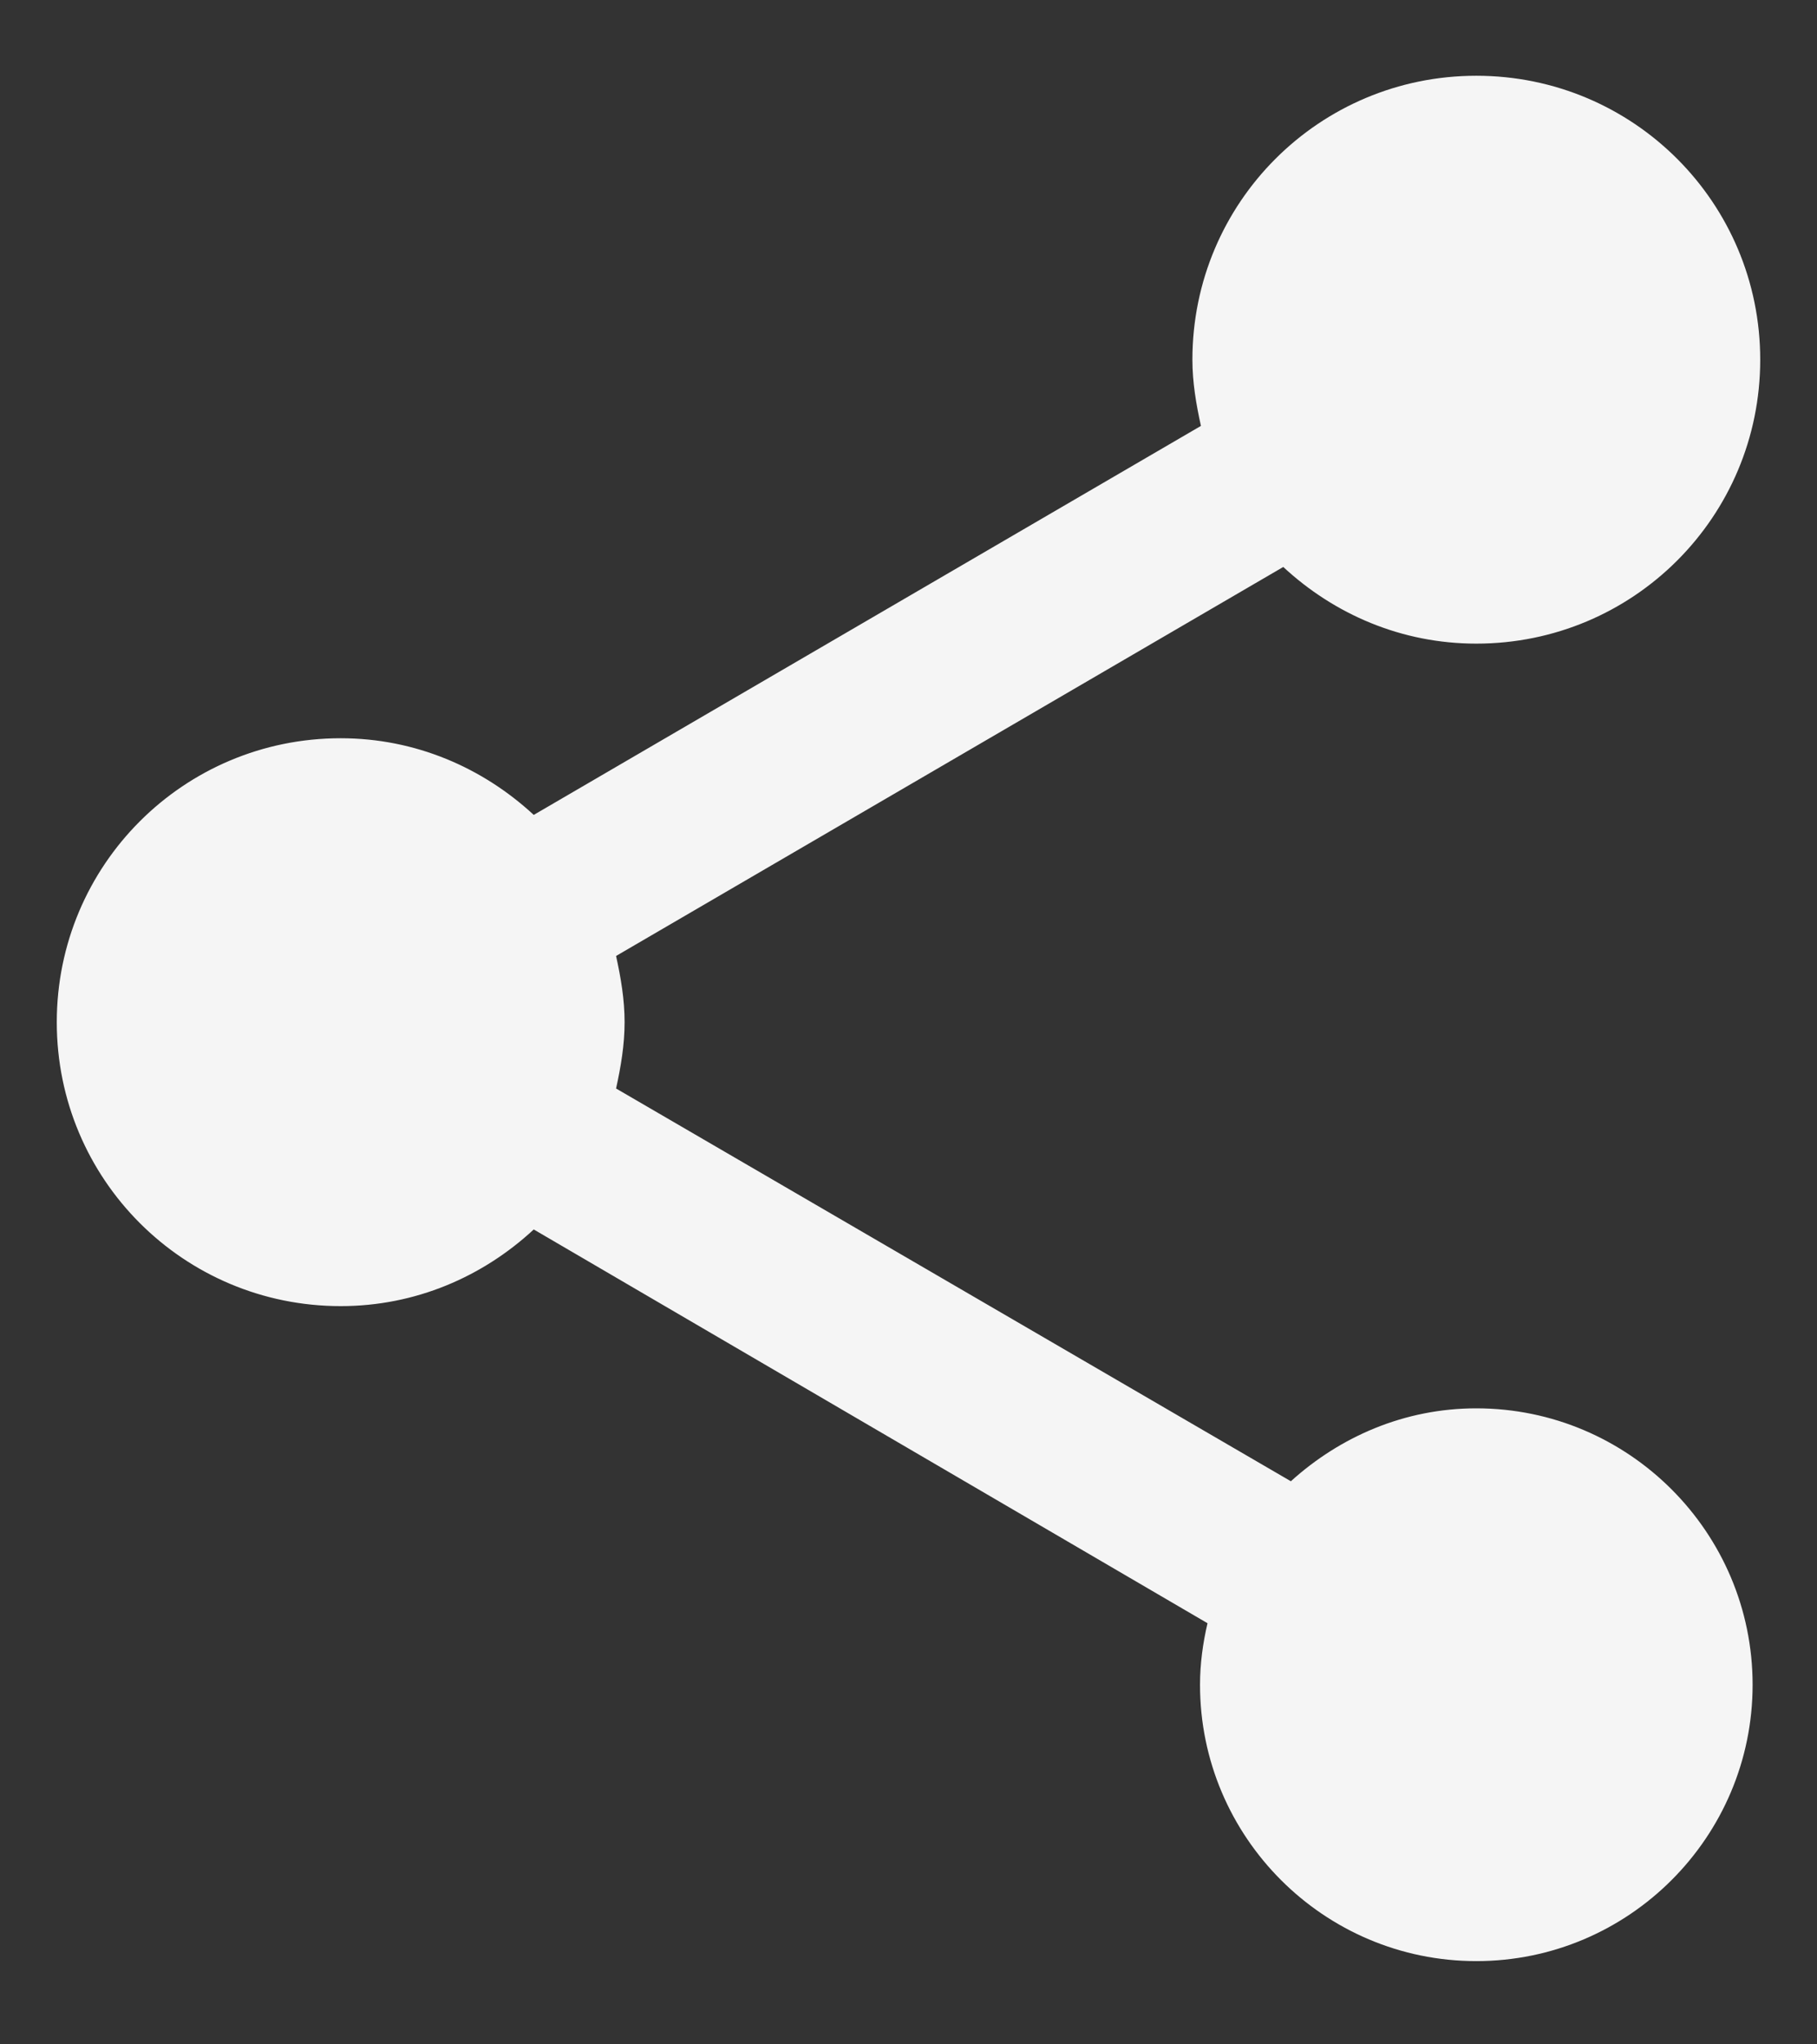 <svg xmlns:xlink="http://www.w3.org/1999/xlink" xmlns="http://www.w3.org/2000/svg" class="svg css-uwwqev" viewBox="0 0 16 18" width="16"  height="18" ><rect x="0" y="0" width="16" height="18" fill="#333333" stroke="none"/><svg width="16" height="18" fill="#F5F5F5" xmlns="http://www.w3.org/2000/svg"><path d="M13 12.4C12.367 12.4 11.8 12.65 11.367 13.042L5.425 9.584C5.467 9.392 5.5 9.2 5.5 9C5.5 8.8 5.467 8.609 5.425 8.417L11.3 4.992C11.75 5.409 12.342 5.667 13 5.667C14.383 5.667 15.5 4.55 15.5 3.167C15.5 1.784 14.383 0.667 13 0.667C11.617 0.667 10.5 1.784 10.5 3.167C10.5 3.367 10.533 3.559 10.575 3.75L4.7 7.175C4.25 6.759 3.658 6.5 3 6.5C1.617 6.5 0.5 7.617 0.5 9C0.5 10.384 1.617 11.5 3 11.5C3.658 11.5 4.25 11.242 4.7 10.825L10.633 14.292C10.592 14.467 10.567 14.65 10.567 14.834C10.567 16.175 11.658 17.267 13 17.267C14.342 17.267 15.433 16.175 15.433 14.834C15.433 13.492 14.342 12.4 13 12.4Z" fill="#F5F5F5"></path></svg></svg>